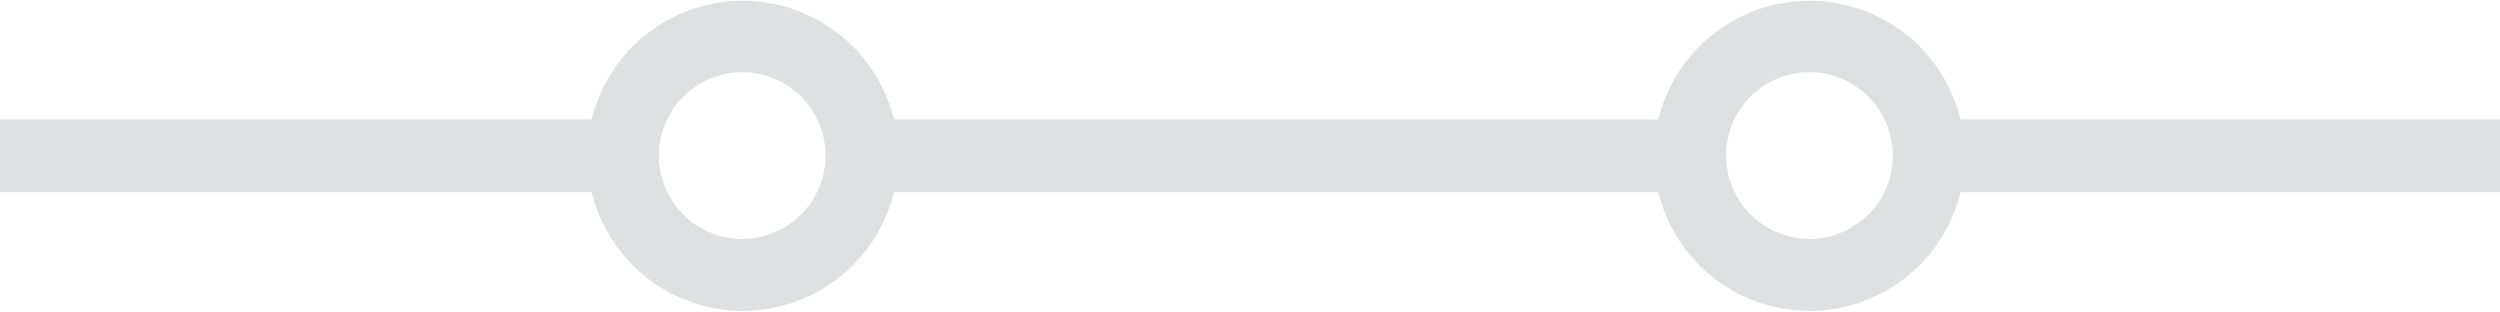 <svg xmlns="http://www.w3.org/2000/svg" viewBox="0 0 45 5.61"><defs><style>.cls-1{fill:#dfe0e2;}</style></defs><title>Asset 67switch-vertical</title><g id="Layer_2" data-name="Layer 2"><g id="Layer_1-2" data-name="Layer 1"><path class="cls-1" d="M45,2.15H35.29a2.8,2.8,0,0,0-5.44,0H16.09a2.8,2.8,0,0,0-5.44,0H0V3.46H10.65a2.8,2.8,0,0,0,5.44,0H29.85a2.8,2.8,0,0,0,5.44,0H45ZM13.37,4.3a1.5,1.5,0,1,1,1.49-1.5A1.5,1.5,0,0,1,13.37,4.3Zm19.2,0a1.5,1.5,0,1,1,1.5-1.5A1.5,1.5,0,0,1,32.57,4.3Z"/></g></g></svg>